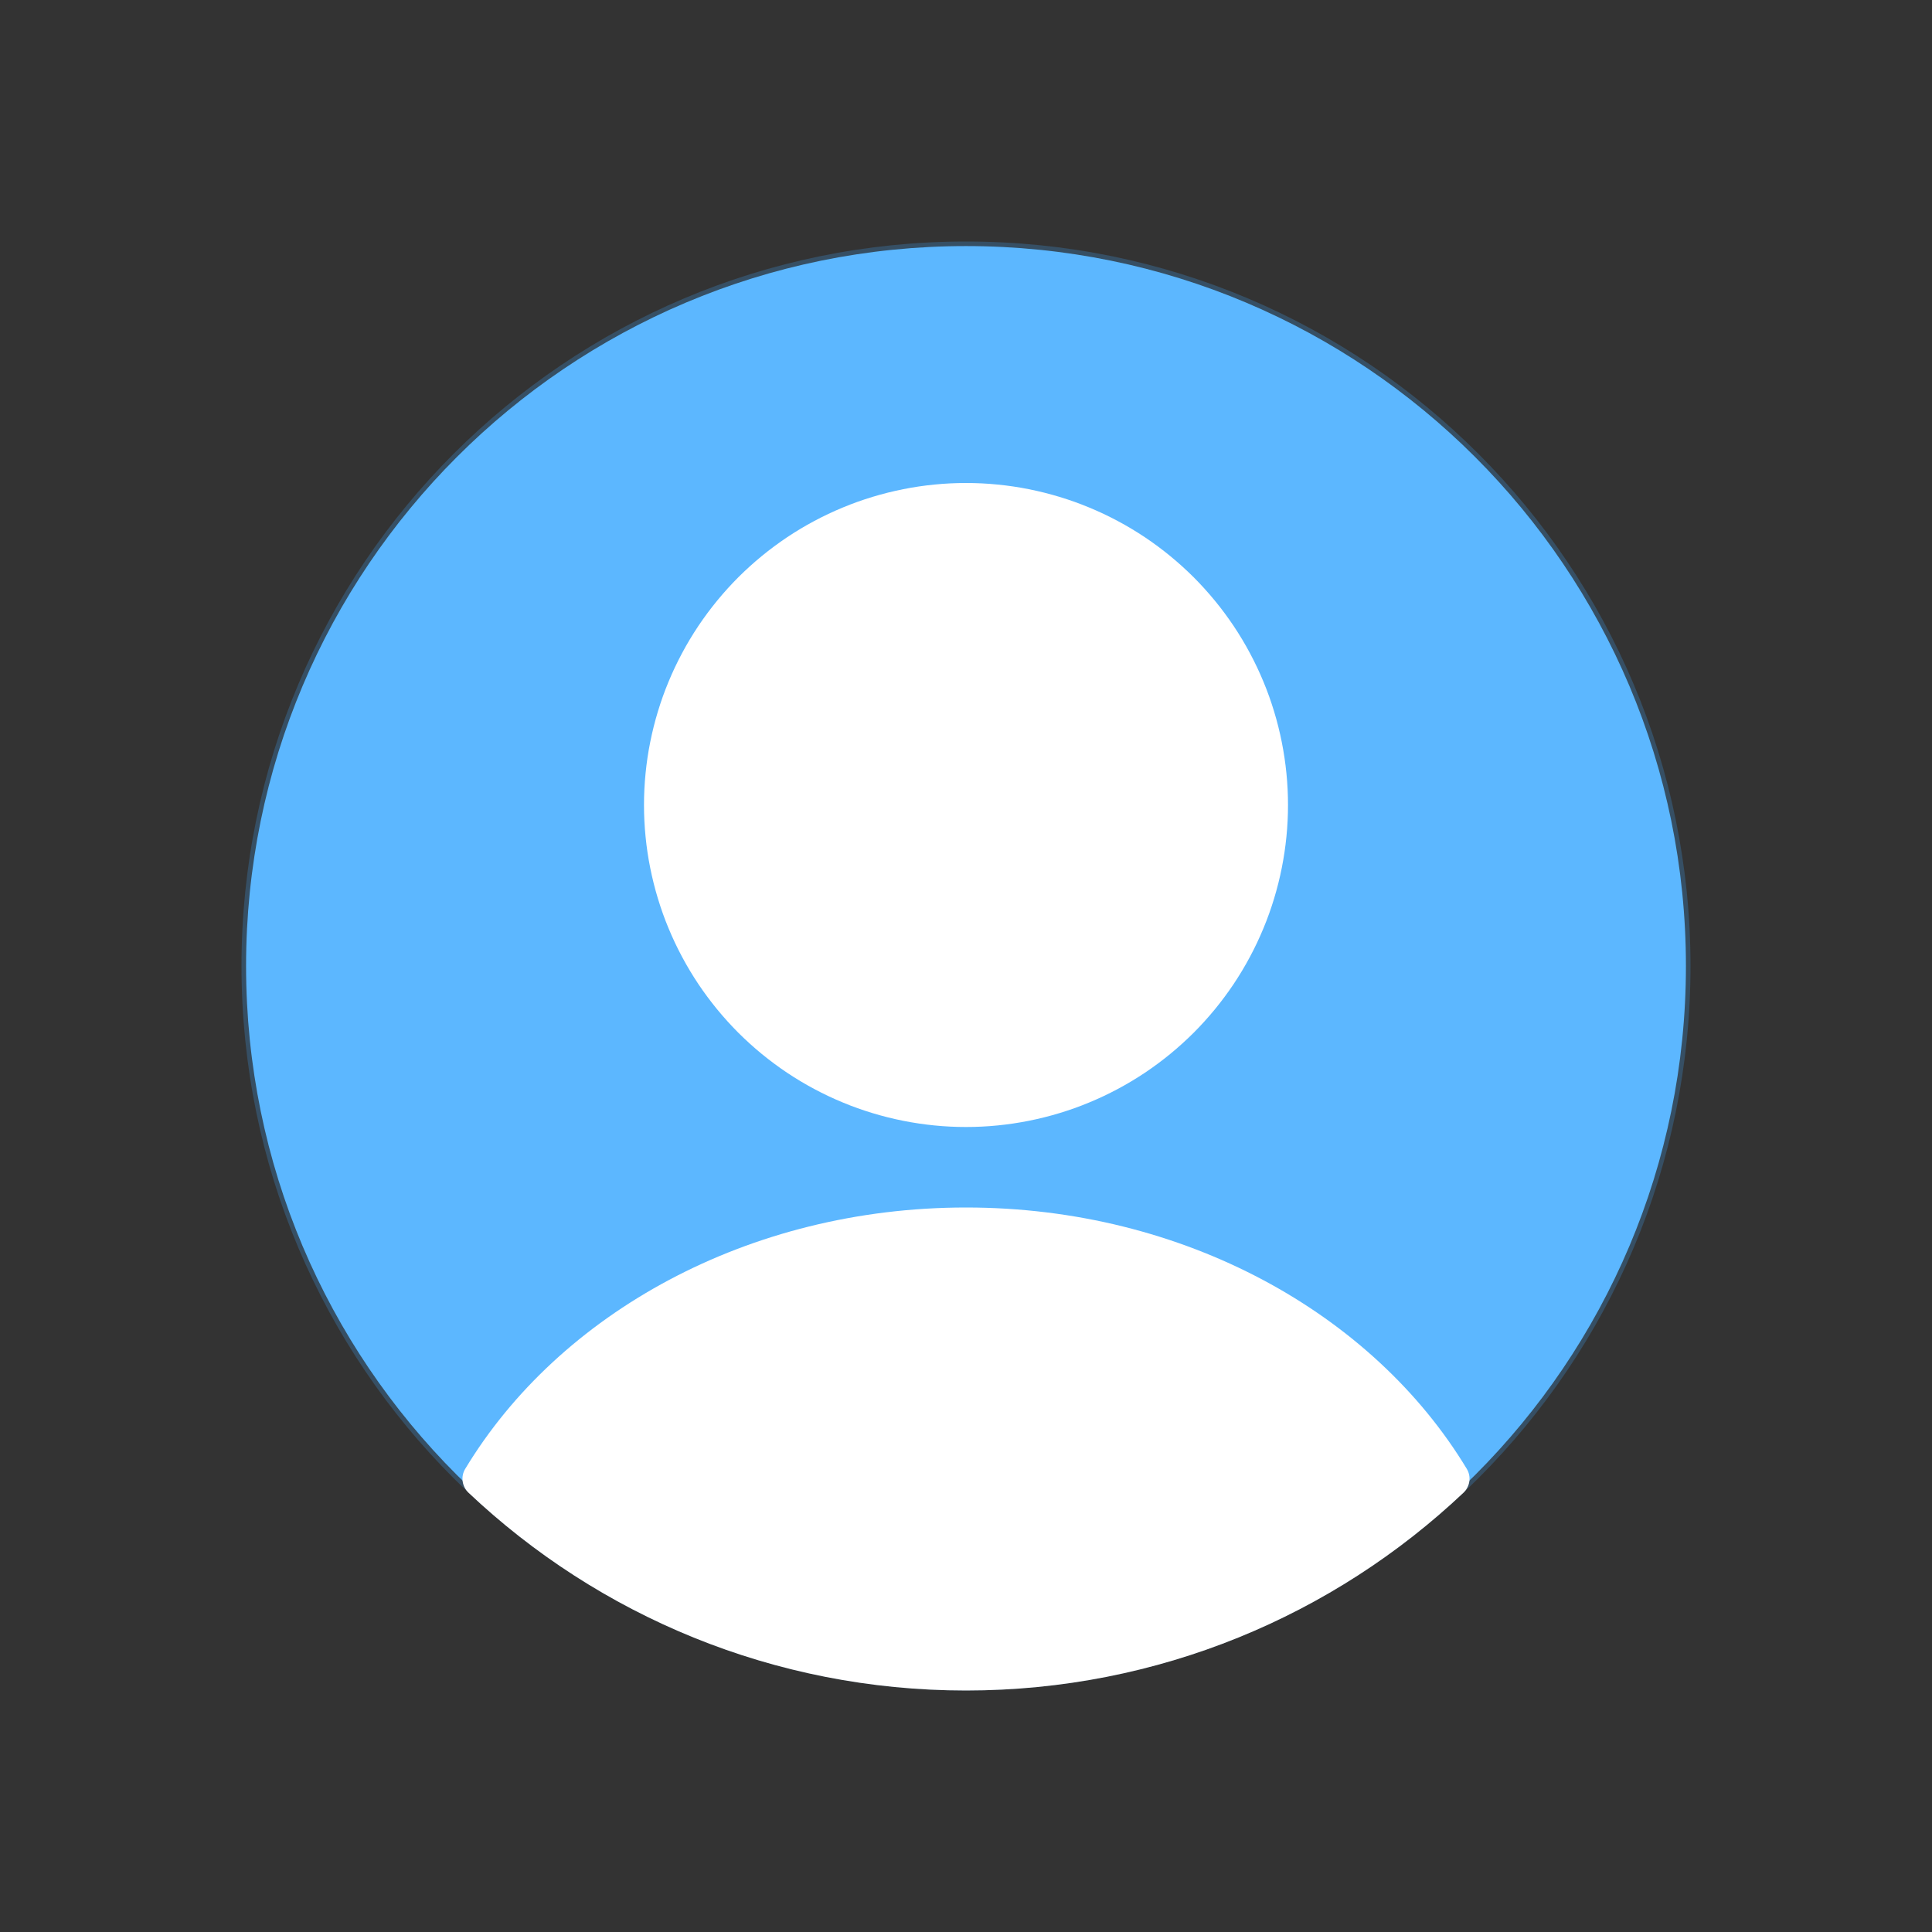 <svg xmlns="http://www.w3.org/2000/svg" xmlns:xlink="http://www.w3.org/1999/xlink" width="240" zoomAndPan="magnify" viewBox="0 0 180 180" height="240" preserveAspectRatio="xMidYMid meet" version="1.0"><rect x="0" y="0" width="180" height="180" fill="#333333" stroke="none"/><defs><clipPath id="1d1b8fecf5"><path d="M 22.926 22.926 L 157.074 22.926 L 157.074 157.074 L 22.926 157.074 Z M 22.926 22.926 " clip-rule="nonzero"/></clipPath><clipPath id="7f031ca97c"><path d="M 90 22.926 C 52.957 22.926 22.926 52.957 22.926 90 C 22.926 127.043 52.957 157.074 90 157.074 C 127.043 157.074 157.074 127.043 157.074 90 C 157.074 52.957 127.043 22.926 90 22.926 Z M 90 22.926 " clip-rule="nonzero"/></clipPath></defs><g clip-path="url(#1d1b8fecf5)"><g clip-path="url(#7f031ca97c)"><path fill="#65bcff" d="M 22.926 22.926 L 157.074 22.926 L 157.074 157.074 L 22.926 157.074 Z M 22.926 22.926 " fill-opacity="1" fill-rule="nonzero"/></g></g><path fill="#40a7ff" d="M 22.5 90 C 22.5 52.723 52.723 22.5 90 22.5 C 127.281 22.5 157.5 52.723 157.5 90 C 157.5 127.281 127.281 157.5 90 157.5 C 52.723 157.5 22.5 127.281 22.5 90 Z M 22.5 90 " fill-opacity="0.24" fill-rule="nonzero"/><path fill="#ffffff" d="M 120 75 C 120 75.984 119.953 76.961 119.855 77.941 C 119.758 78.918 119.613 79.891 119.422 80.852 C 119.23 81.816 118.992 82.77 118.707 83.707 C 118.422 84.648 118.094 85.574 117.715 86.48 C 117.34 87.387 116.922 88.273 116.457 89.141 C 115.996 90.008 115.488 90.852 114.945 91.668 C 114.398 92.484 113.812 93.273 113.191 94.031 C 112.566 94.793 111.906 95.52 111.215 96.215 C 110.52 96.906 109.793 97.566 109.031 98.191 C 108.273 98.812 107.484 99.398 106.668 99.945 C 105.852 100.488 105.008 100.996 104.141 101.457 C 103.273 101.922 102.387 102.34 101.48 102.715 C 100.574 103.094 99.648 103.422 98.707 103.707 C 97.77 103.992 96.816 104.23 95.852 104.422 C 94.891 104.613 93.918 104.758 92.941 104.855 C 91.961 104.953 90.984 105 90 105 C 89.016 105 88.039 104.953 87.059 104.855 C 86.082 104.758 85.109 104.613 84.148 104.422 C 83.184 104.23 82.23 103.992 81.293 103.707 C 80.352 103.422 79.426 103.094 78.52 102.715 C 77.613 102.34 76.727 101.922 75.859 101.457 C 74.992 100.996 74.148 100.488 73.332 99.945 C 72.516 99.398 71.727 98.812 70.969 98.191 C 70.207 97.566 69.48 96.906 68.785 96.215 C 68.094 95.52 67.434 94.793 66.809 94.031 C 66.188 93.273 65.602 92.484 65.055 91.668 C 64.512 90.852 64.004 90.008 63.543 89.141 C 63.078 88.273 62.66 87.387 62.285 86.48 C 61.906 85.574 61.578 84.648 61.293 83.707 C 61.008 82.77 60.77 81.816 60.578 80.852 C 60.383 79.891 60.242 78.918 60.145 77.941 C 60.047 76.961 60 75.984 60 75 C 60 74.016 60.047 73.039 60.145 72.059 C 60.242 71.082 60.383 70.109 60.578 69.148 C 60.77 68.184 61.008 67.23 61.293 66.293 C 61.578 65.352 61.906 64.426 62.285 63.52 C 62.66 62.613 63.078 61.727 63.543 60.859 C 64.004 59.992 64.512 59.148 65.055 58.332 C 65.602 57.516 66.188 56.727 66.809 55.969 C 67.434 55.207 68.094 54.48 68.785 53.785 C 69.48 53.094 70.207 52.434 70.969 51.809 C 71.727 51.188 72.516 50.602 73.332 50.055 C 74.148 49.512 74.992 49.004 75.859 48.543 C 76.727 48.078 77.613 47.66 78.52 47.285 C 79.426 46.906 80.352 46.578 81.293 46.293 C 82.23 46.008 83.184 45.77 84.148 45.578 C 85.109 45.383 86.082 45.242 87.059 45.145 C 88.039 45.047 89.016 45 90 45 C 90.984 45 91.961 45.047 92.941 45.145 C 93.918 45.242 94.891 45.383 95.852 45.578 C 96.816 45.77 97.77 46.008 98.707 46.293 C 99.648 46.578 100.574 46.906 101.48 47.285 C 102.387 47.66 103.273 48.078 104.141 48.543 C 105.008 49.004 105.852 49.512 106.668 50.055 C 107.484 50.602 108.273 51.188 109.031 51.809 C 109.793 52.434 110.52 53.094 111.215 53.785 C 111.906 54.48 112.566 55.207 113.191 55.969 C 113.812 56.727 114.398 57.516 114.945 58.332 C 115.488 59.148 115.996 59.992 116.457 60.859 C 116.922 61.727 117.34 62.613 117.715 63.52 C 118.094 64.426 118.422 65.352 118.707 66.293 C 118.992 67.23 119.23 68.184 119.422 69.148 C 119.613 70.109 119.758 71.082 119.855 72.059 C 119.953 73.039 120 74.016 120 75 Z M 120 75 " fill-opacity="1" fill-rule="nonzero"/><path fill="#ffffff" d="M 136.656 136.848 C 137.094 137.57 136.961 138.496 136.348 139.074 C 124.254 150.496 107.945 157.5 90 157.5 C 72.055 157.5 55.746 150.496 43.652 139.074 C 43.039 138.496 42.906 137.57 43.344 136.848 C 52.074 122.387 69.691 112.5 90 112.5 C 110.309 112.5 127.926 122.383 136.656 136.848 Z M 136.656 136.848 " fill-opacity="1" fill-rule="evenodd"/></svg>